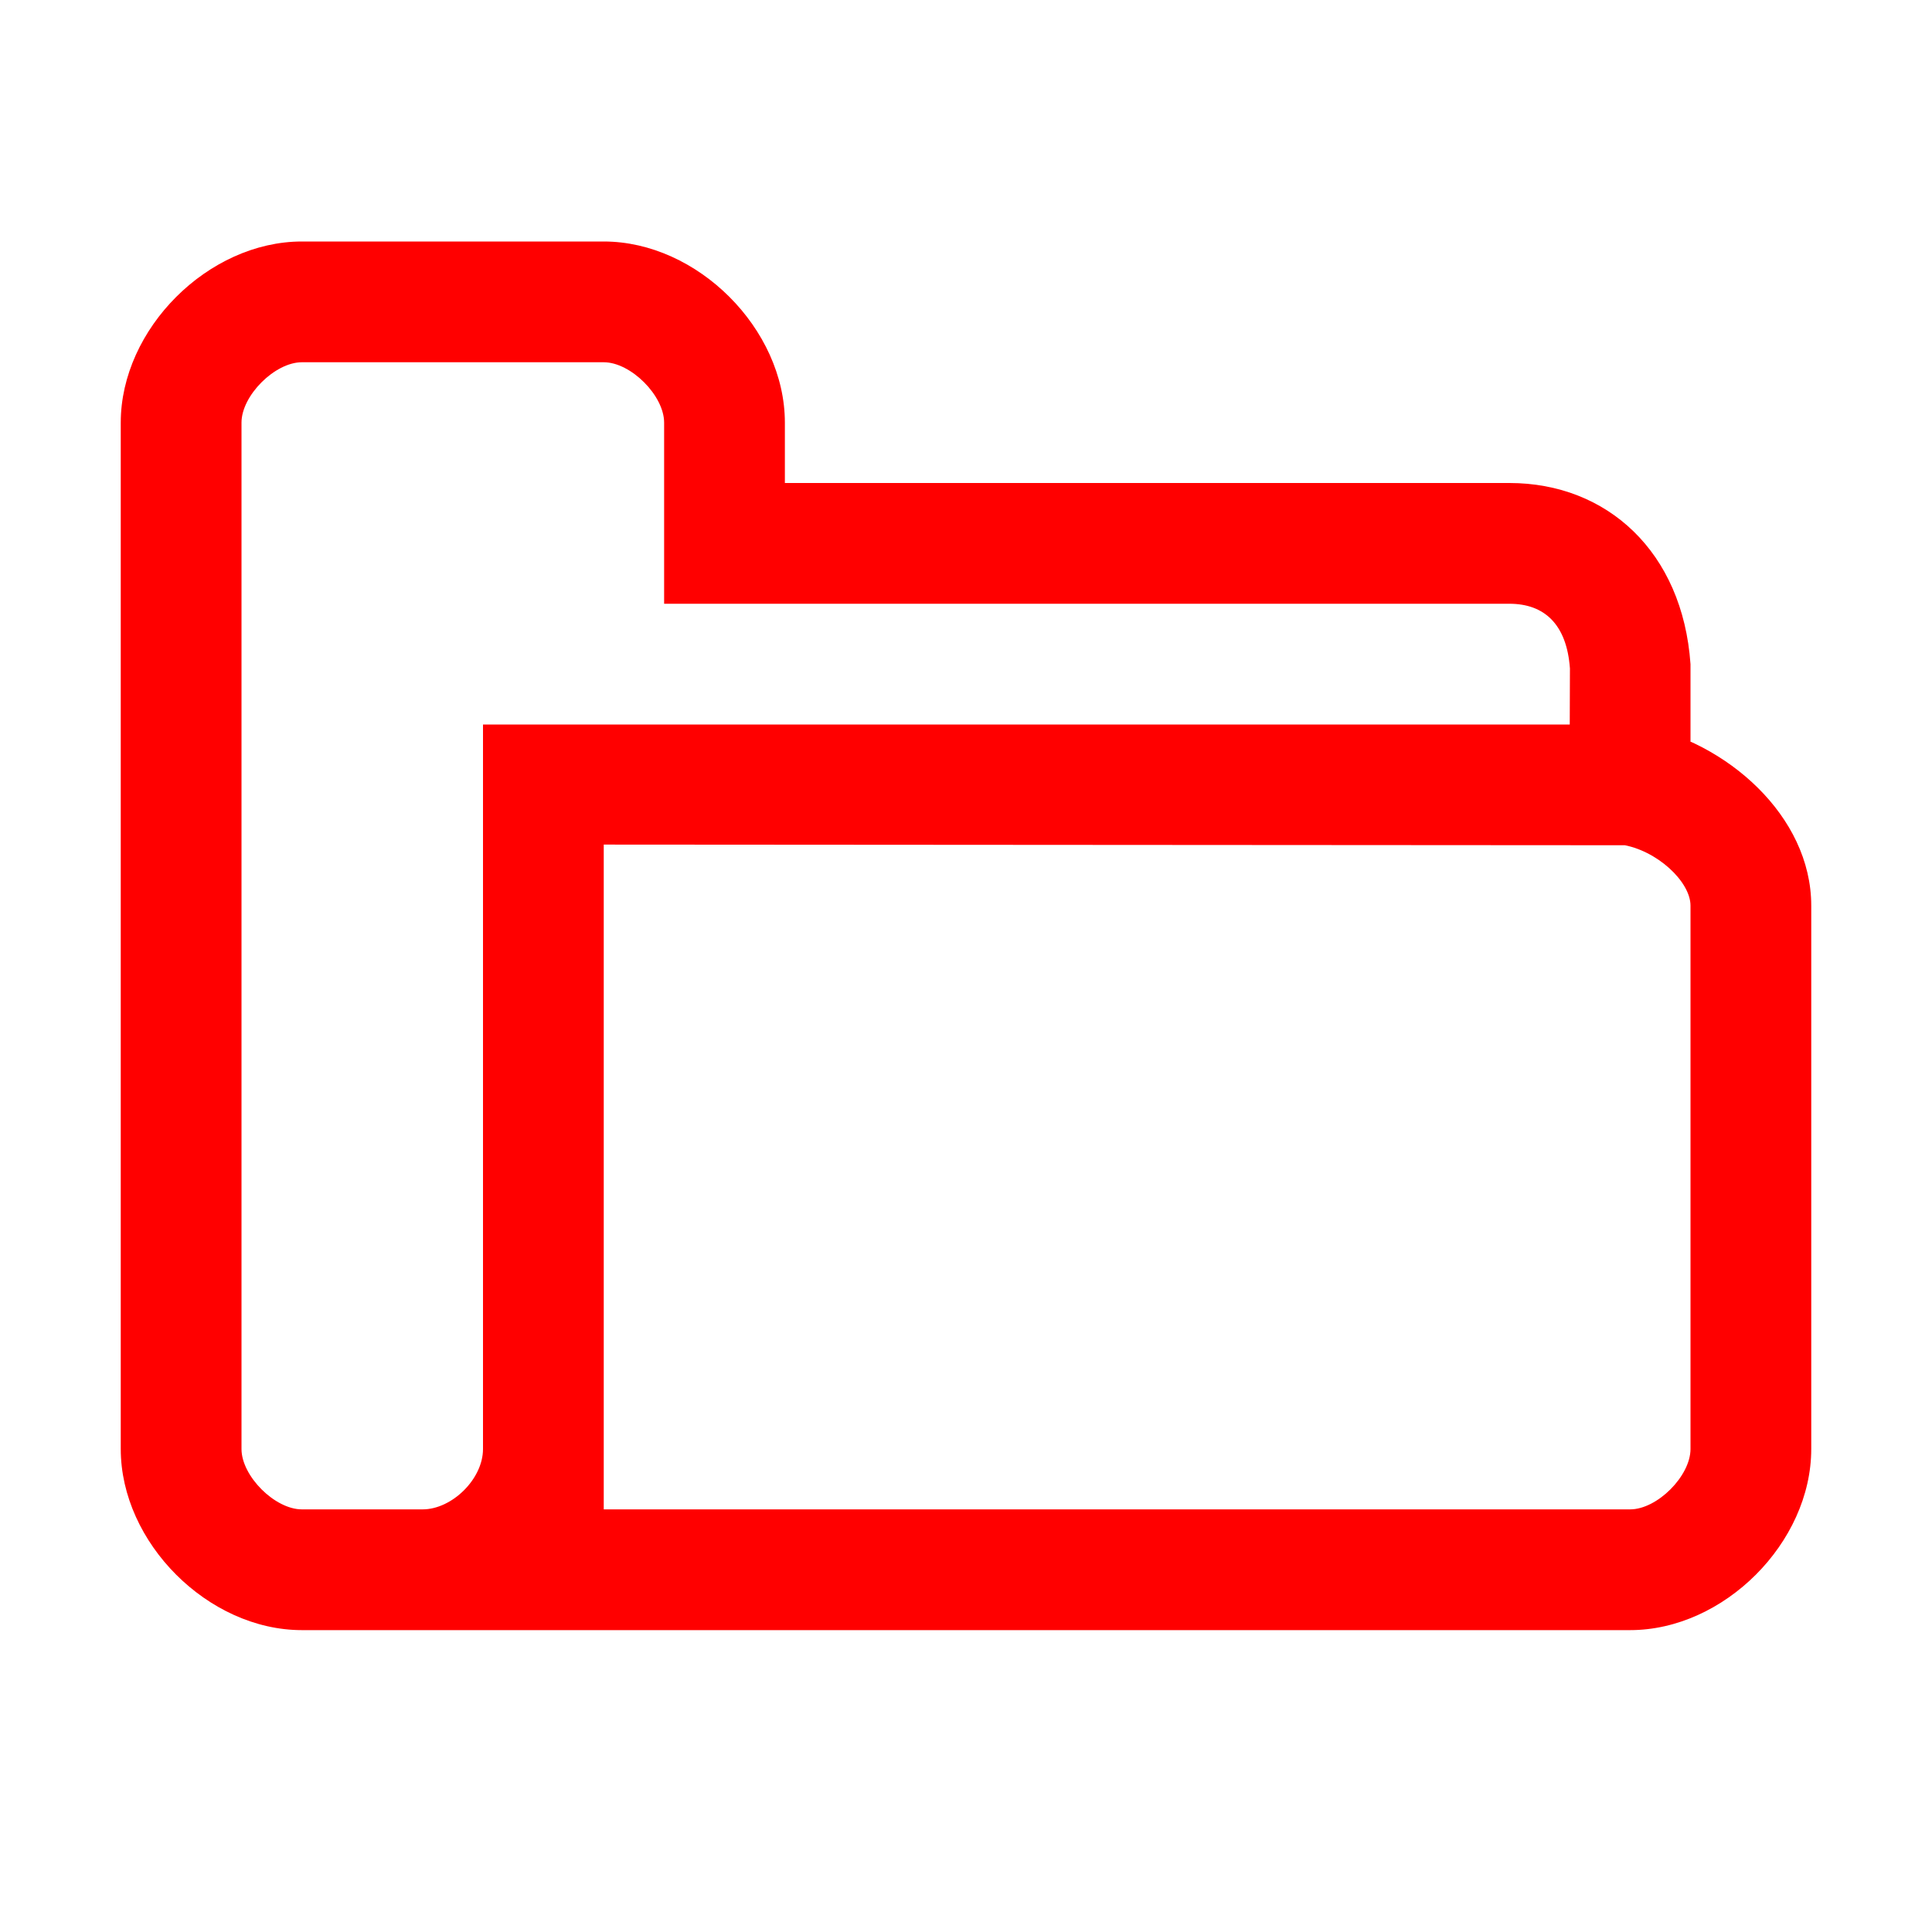 <?xml version="1.0" encoding="UTF-8"?>
<svg width="32px" height="32px" viewBox="0 0 32 32" version="1.1" xmlns="http://www.w3.org/2000/svg" xmlns:xlink="http://www.w3.org/1999/xlink">
    <!-- Generator: Sketch 50.2 (55047) - http://www.bohemiancoding.com/sketch -->
    <title>navigation-accounts-32</title>
    <desc>Created with Sketch.</desc>
    <defs></defs>
    <g id="navigation-accounts-32" stroke="none" stroke-width="1" fill="none" fill-rule="evenodd">
        <g id="navigation-accounts-32-crop" transform="translate(2, 4)" fill="#FF0000" fill-rule="nonzero">
            <path d="M8,20 L8,9.989 L25,10 L24.852,9.989 C25.442,10.078 26,10.603 26,11 L26,20 C26,20.448 25.448,21 25,21 L3,21 C2.552,21 2,20.448 2,20 L2,3 C2,2.552 2.552,2 3,2 L8,2 C8.448,2 9,2.552 9,3 L9,6 L23,6 C23.578,6 23.95,6.339 24.003,7.071 L24,8 L26,8.281 L26,7 C25.87,5.14 24.618,4 23,4 L11,4 L11,3 C11,1.448 9.552,0 8,0 L3,0 C1.448,0 0,1.448 0,3 L0,20 C0,21.552 1.448,23 3,23 L25,23 C26.552,23 28,21.552 28,20 L28,11 C28,9.514 26.594,8.281 25.148,8.011 L24.036,8 L6,8 L6,20 C6,20.499 5.484,21 5,21 L8,21 C8,21 8,21.672 8,20 Z" id="Shape"></path>
        </g>
    </g>
</svg>